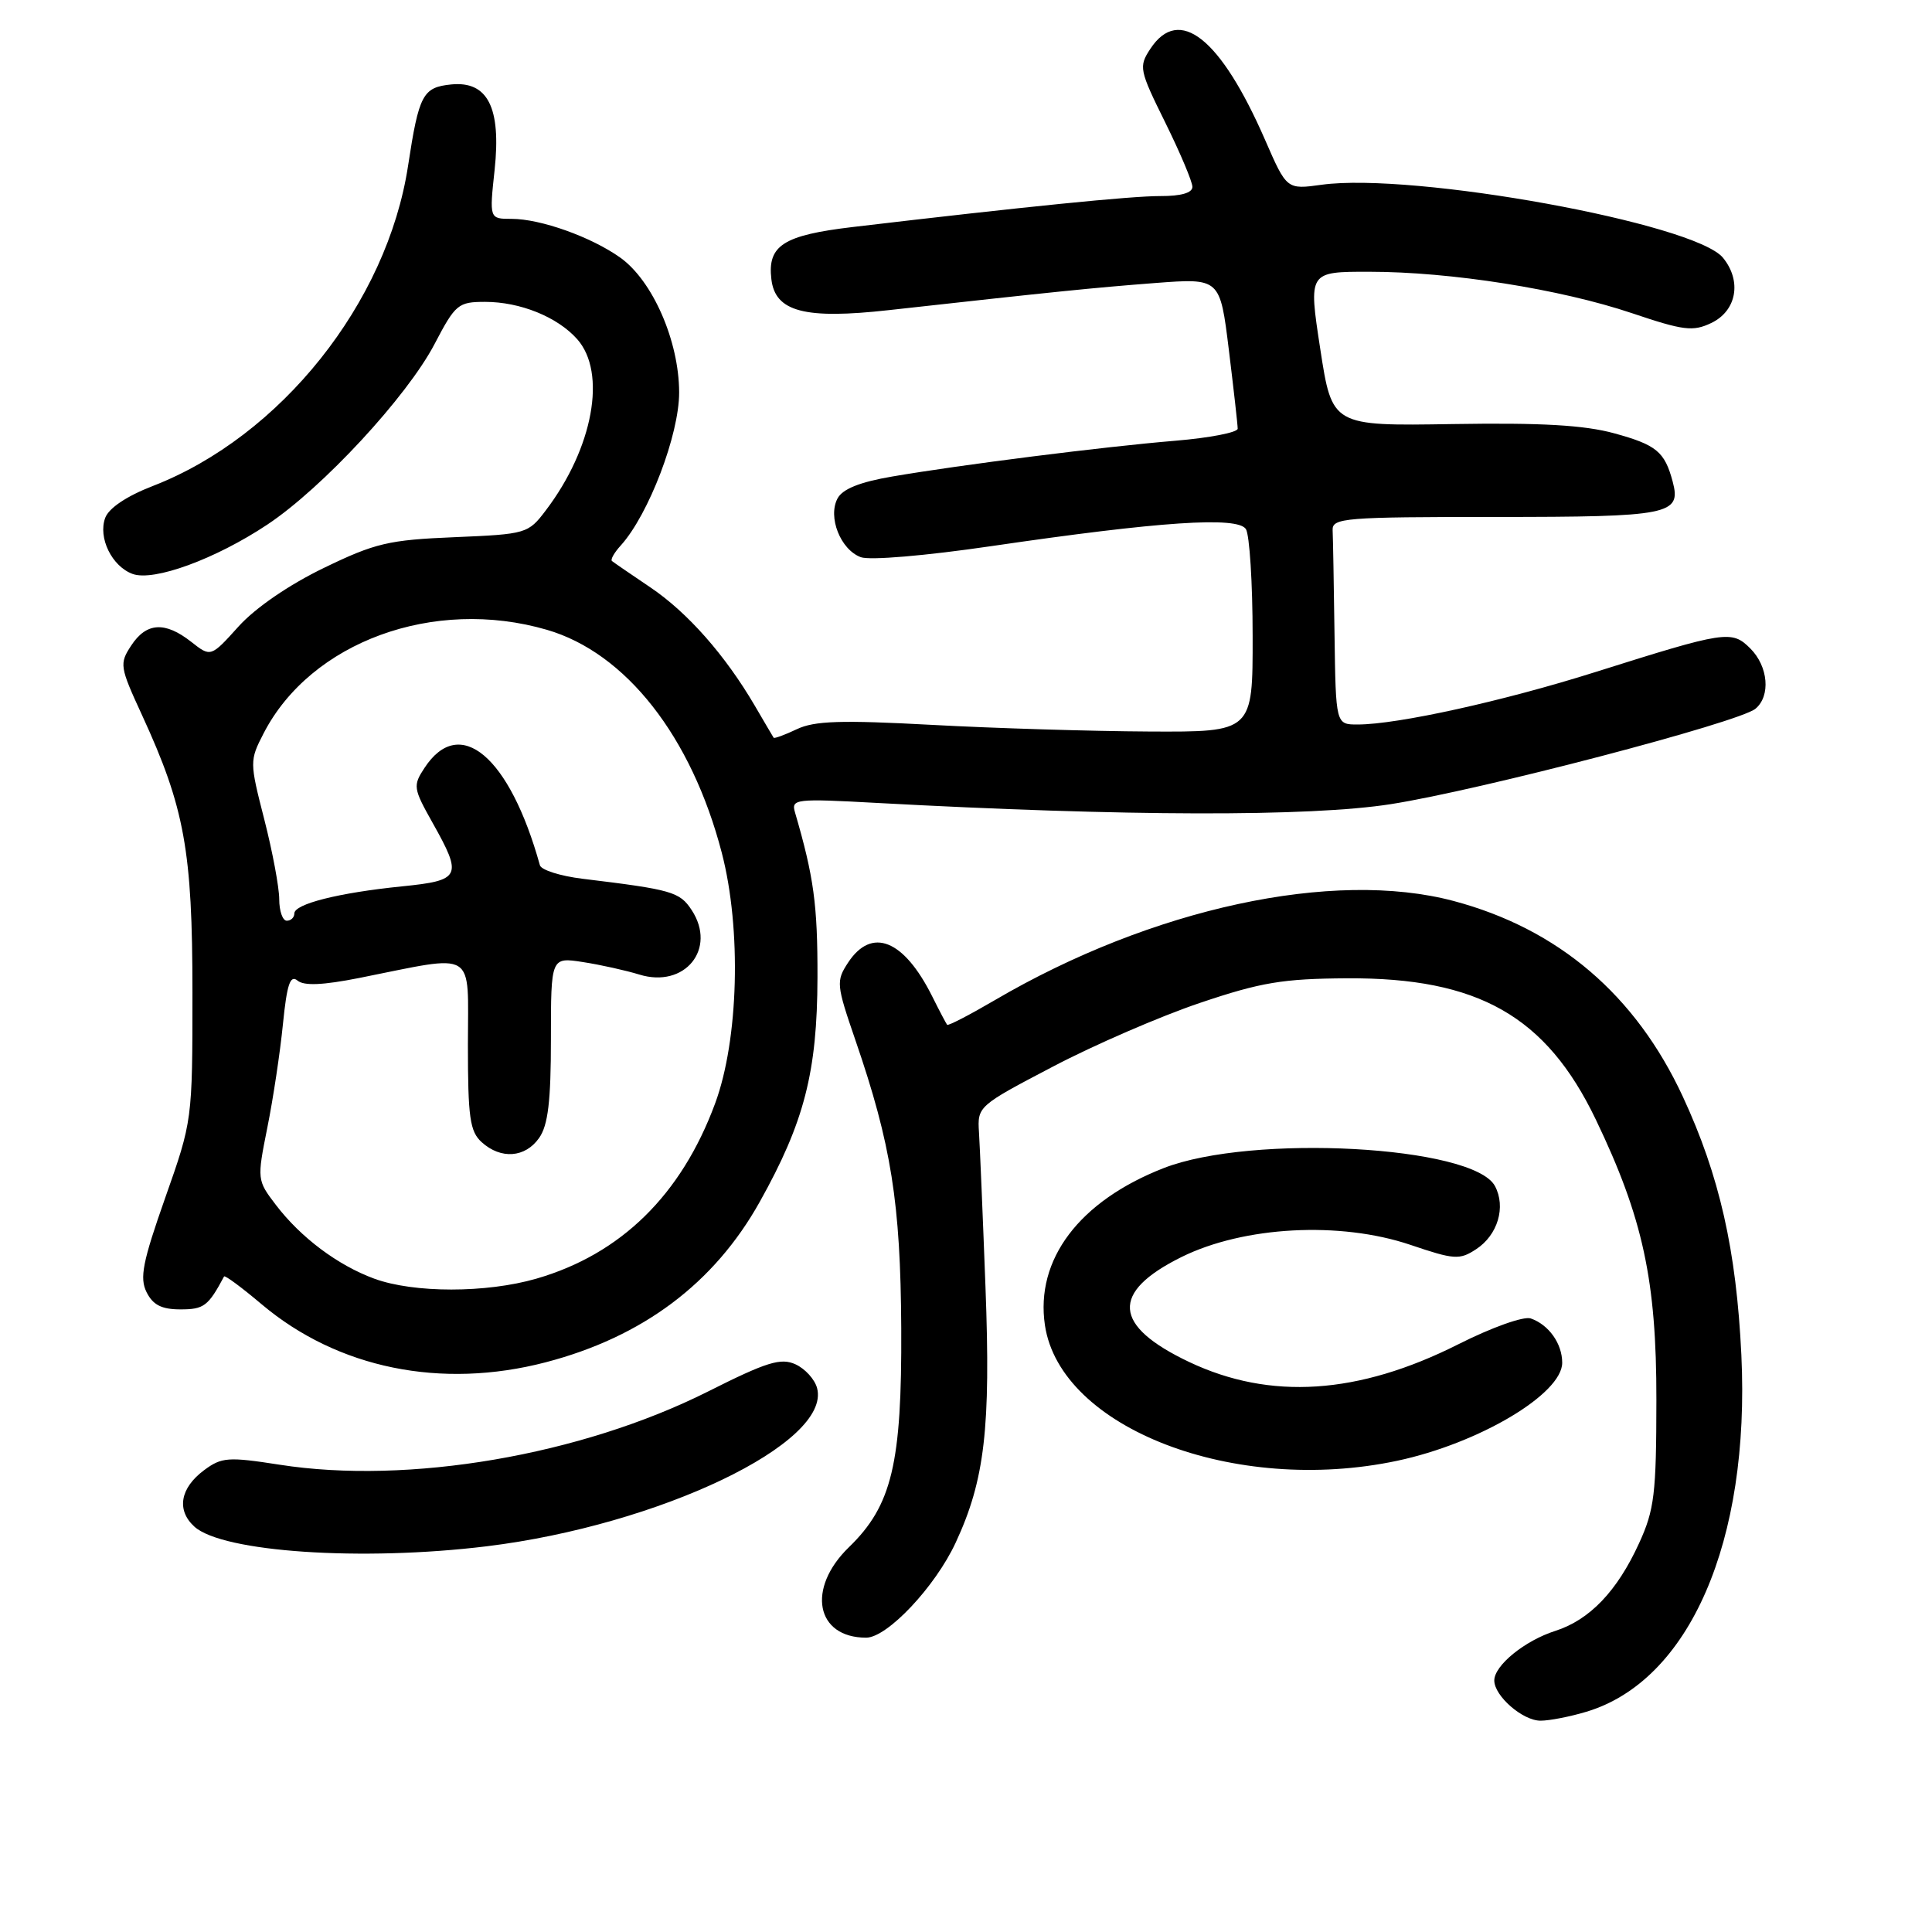 <?xml version="1.0" encoding="UTF-8" standalone="no"?>
<!DOCTYPE svg PUBLIC "-//W3C//DTD SVG 1.1//EN" "http://www.w3.org/Graphics/SVG/1.1/DTD/svg11.dtd" >
<svg xmlns="http://www.w3.org/2000/svg" xmlns:xlink="http://www.w3.org/1999/xlink" version="1.1" viewBox="0 0 256 256">
 <g >
 <path fill="currentColor"
d=" M 210.19 226.82 C 223.87 222.73 231.91 204.24 230.74 179.55 C 230.08 165.66 227.84 155.76 222.98 145.30 C 216.73 131.83 206.48 123.08 192.63 119.39 C 176.67 115.14 152.61 120.34 131.81 132.53 C 128.48 134.48 125.64 135.95 125.50 135.79 C 125.37 135.63 124.47 133.93 123.51 132.00 C 119.75 124.49 115.50 122.79 112.37 127.56 C 110.77 130.00 110.82 130.48 113.34 137.81 C 118.10 151.65 119.33 159.37 119.42 176.00 C 119.51 193.94 118.19 199.49 112.48 205.02 C 106.85 210.48 108.10 217.00 114.77 217.00 C 117.56 217.00 123.93 210.25 126.64 204.39 C 130.49 196.11 131.29 189.21 130.58 170.50 C 130.23 161.15 129.84 151.94 129.72 150.04 C 129.50 146.61 129.61 146.52 139.50 141.34 C 145.00 138.45 153.78 134.65 159.00 132.89 C 167.09 130.16 169.98 129.68 178.50 129.63 C 195.88 129.53 204.87 134.64 211.45 148.34 C 217.70 161.36 219.50 169.68 219.48 185.50 C 219.47 197.95 219.22 200.05 217.18 204.50 C 214.28 210.84 210.64 214.64 206.09 216.10 C 202.04 217.39 198.00 220.68 198.00 222.67 C 198.00 224.73 201.76 228.00 204.13 228.00 C 205.31 228.00 208.03 227.47 210.19 226.82 Z  M 64.50 204.89 C 87.37 202.09 110.17 191.18 108.27 183.94 C 107.97 182.78 106.68 181.36 105.41 180.78 C 103.46 179.89 101.61 180.46 93.80 184.39 C 76.96 192.84 54.10 196.75 37.04 194.08 C 30.23 193.02 29.37 193.08 27.04 194.81 C 23.86 197.18 23.36 200.11 25.76 202.29 C 29.50 205.67 47.99 206.91 64.50 204.89 Z  M 185.14 193.56 C 195.96 191.26 207.00 184.71 207.00 180.57 C 207.00 178.03 205.22 175.53 202.83 174.70 C 201.90 174.38 197.68 175.88 193.22 178.13 C 179.98 184.80 168.31 185.56 157.57 180.47 C 147.44 175.66 147.12 171.24 156.56 166.56 C 164.82 162.48 177.54 161.80 186.86 164.94 C 192.70 166.92 193.40 166.97 195.59 165.53 C 198.46 163.66 199.57 159.93 198.09 157.16 C 195.23 151.82 165.86 150.22 154.19 154.78 C 143.00 159.15 137.16 166.89 138.46 175.61 C 140.51 189.25 163.59 198.13 185.14 193.56 Z  M 72.31 180.51 C 85.15 177.16 94.63 170.06 100.67 159.25 C 106.57 148.70 108.29 142.04 108.32 129.50 C 108.34 119.88 107.84 116.20 105.34 107.64 C 104.82 105.87 105.39 105.80 116.15 106.39 C 149.08 108.18 173.58 108.24 184.31 106.55 C 196.14 104.70 230.42 95.73 232.61 93.91 C 234.64 92.22 234.31 88.31 231.93 85.93 C 229.47 83.47 228.67 83.60 211.43 89.04 C 199.21 92.90 185.17 96.00 179.89 96.00 C 177.00 96.00 177.00 96.00 176.83 84.00 C 176.74 77.40 176.63 71.21 176.58 70.25 C 176.51 68.63 178.17 68.50 198.20 68.50 C 221.26 68.50 222.80 68.19 221.64 63.82 C 220.58 59.85 219.49 58.95 213.91 57.42 C 209.94 56.33 204.24 56.00 192.50 56.19 C 176.51 56.45 176.51 56.45 174.94 46.23 C 173.37 36.00 173.37 36.00 181.44 36.01 C 192.23 36.01 206.77 38.31 216.25 41.50 C 223.07 43.80 224.32 43.96 226.75 42.80 C 230.12 41.19 230.83 37.24 228.30 34.15 C 224.54 29.58 187.31 22.81 175.13 24.48 C 170.50 25.12 170.50 25.12 167.64 18.56 C 161.74 5.03 156.24 0.66 152.42 6.48 C 150.87 8.84 150.96 9.27 154.40 16.23 C 156.38 20.24 158.00 24.08 158.00 24.76 C 158.00 25.56 156.48 25.99 153.75 25.98 C 149.89 25.97 135.76 27.39 113.00 30.08 C 103.80 31.17 101.68 32.52 102.21 36.99 C 102.71 41.31 106.62 42.34 117.81 41.09 C 139.87 38.64 144.90 38.13 153.08 37.50 C 161.66 36.85 161.66 36.85 162.83 46.37 C 163.47 51.60 164.00 56.29 164.00 56.80 C 164.00 57.30 160.29 58.02 155.75 58.40 C 146.22 59.19 127.33 61.58 118.23 63.14 C 113.94 63.87 111.65 64.79 110.98 66.04 C 109.66 68.51 111.37 72.83 114.06 73.83 C 115.25 74.27 122.65 73.64 131.32 72.37 C 153.71 69.09 164.00 68.40 165.09 70.11 C 165.57 70.88 165.98 77.24 165.98 84.25 C 166.00 97.00 166.00 97.00 152.25 96.93 C 144.69 96.89 131.75 96.50 123.50 96.05 C 111.48 95.40 107.92 95.51 105.59 96.62 C 103.99 97.38 102.60 97.89 102.51 97.75 C 102.42 97.61 101.29 95.70 100.01 93.50 C 96.09 86.81 91.12 81.17 86.19 77.84 C 83.61 76.10 81.32 74.53 81.09 74.34 C 80.86 74.16 81.39 73.22 82.27 72.26 C 85.96 68.17 90.00 57.58 89.99 52.00 C 89.98 45.19 86.48 37.19 82.18 34.13 C 78.33 31.39 71.63 29.00 67.79 29.00 C 64.84 29.00 64.84 29.00 65.54 22.50 C 66.42 14.25 64.62 10.71 59.79 11.19 C 56.02 11.57 55.51 12.52 54.07 21.97 C 51.30 40.13 37.19 57.83 20.24 64.40 C 16.80 65.73 14.42 67.32 13.94 68.62 C 12.97 71.25 14.82 75.04 17.57 76.05 C 20.37 77.07 28.53 74.09 35.41 69.52 C 42.72 64.67 53.95 52.54 57.59 45.57 C 60.34 40.31 60.71 40.00 64.28 40.00 C 68.92 40.00 73.85 41.99 76.47 44.93 C 80.43 49.37 78.60 59.37 72.32 67.63 C 69.99 70.71 69.74 70.78 60.22 71.18 C 51.51 71.54 49.71 71.96 42.90 75.26 C 38.29 77.49 33.84 80.54 31.61 83.01 C 27.93 87.09 27.93 87.09 25.33 85.04 C 21.86 82.32 19.40 82.47 17.39 85.53 C 15.80 87.95 15.86 88.34 18.83 94.78 C 24.46 107.02 25.50 112.72 25.50 131.50 C 25.50 148.47 25.49 148.52 21.89 158.72 C 18.90 167.21 18.48 169.33 19.42 171.22 C 20.27 172.92 21.42 173.50 23.92 173.50 C 27.02 173.50 27.59 173.07 29.69 169.14 C 29.80 168.94 32.05 170.61 34.69 172.84 C 44.76 181.32 58.46 184.12 72.31 180.51 Z  M 49.59 169.43 C 44.75 167.65 39.85 163.98 36.55 159.65 C 34.06 156.39 34.05 156.28 35.42 149.43 C 36.19 145.62 37.12 139.44 37.49 135.70 C 38.02 130.43 38.45 129.13 39.42 129.93 C 40.28 130.65 42.78 130.54 47.58 129.59 C 63.34 126.45 62.00 125.63 62.00 138.41 C 62.00 148.07 62.26 149.93 63.83 151.35 C 66.38 153.65 69.60 153.41 71.44 150.78 C 72.62 149.10 73.00 145.91 73.00 137.69 C 73.00 126.82 73.00 126.82 77.25 127.48 C 79.59 127.84 82.94 128.59 84.70 129.13 C 90.74 131.00 95.02 125.73 91.65 120.59 C 90.06 118.17 89.05 117.88 77.18 116.44 C 74.25 116.08 71.71 115.28 71.54 114.65 C 67.53 100.21 60.91 94.63 56.25 101.75 C 54.70 104.10 54.76 104.47 57.31 109.01 C 61.32 116.15 61.08 116.66 53.25 117.45 C 44.85 118.30 39.00 119.78 39.00 121.04 C 39.00 121.57 38.55 122.00 38.00 122.00 C 37.45 122.00 37.00 120.72 37.00 119.16 C 37.00 117.60 36.11 112.84 35.02 108.58 C 33.07 100.97 33.07 100.78 34.93 97.17 C 41.18 85.05 57.48 79.09 72.46 83.45 C 82.92 86.49 91.63 97.59 95.64 113.00 C 98.27 123.10 97.88 137.79 94.75 146.23 C 90.27 158.35 82.26 166.19 71.07 169.43 C 64.42 171.35 54.84 171.35 49.59 169.43 Z "/>
</g>
</svg>
